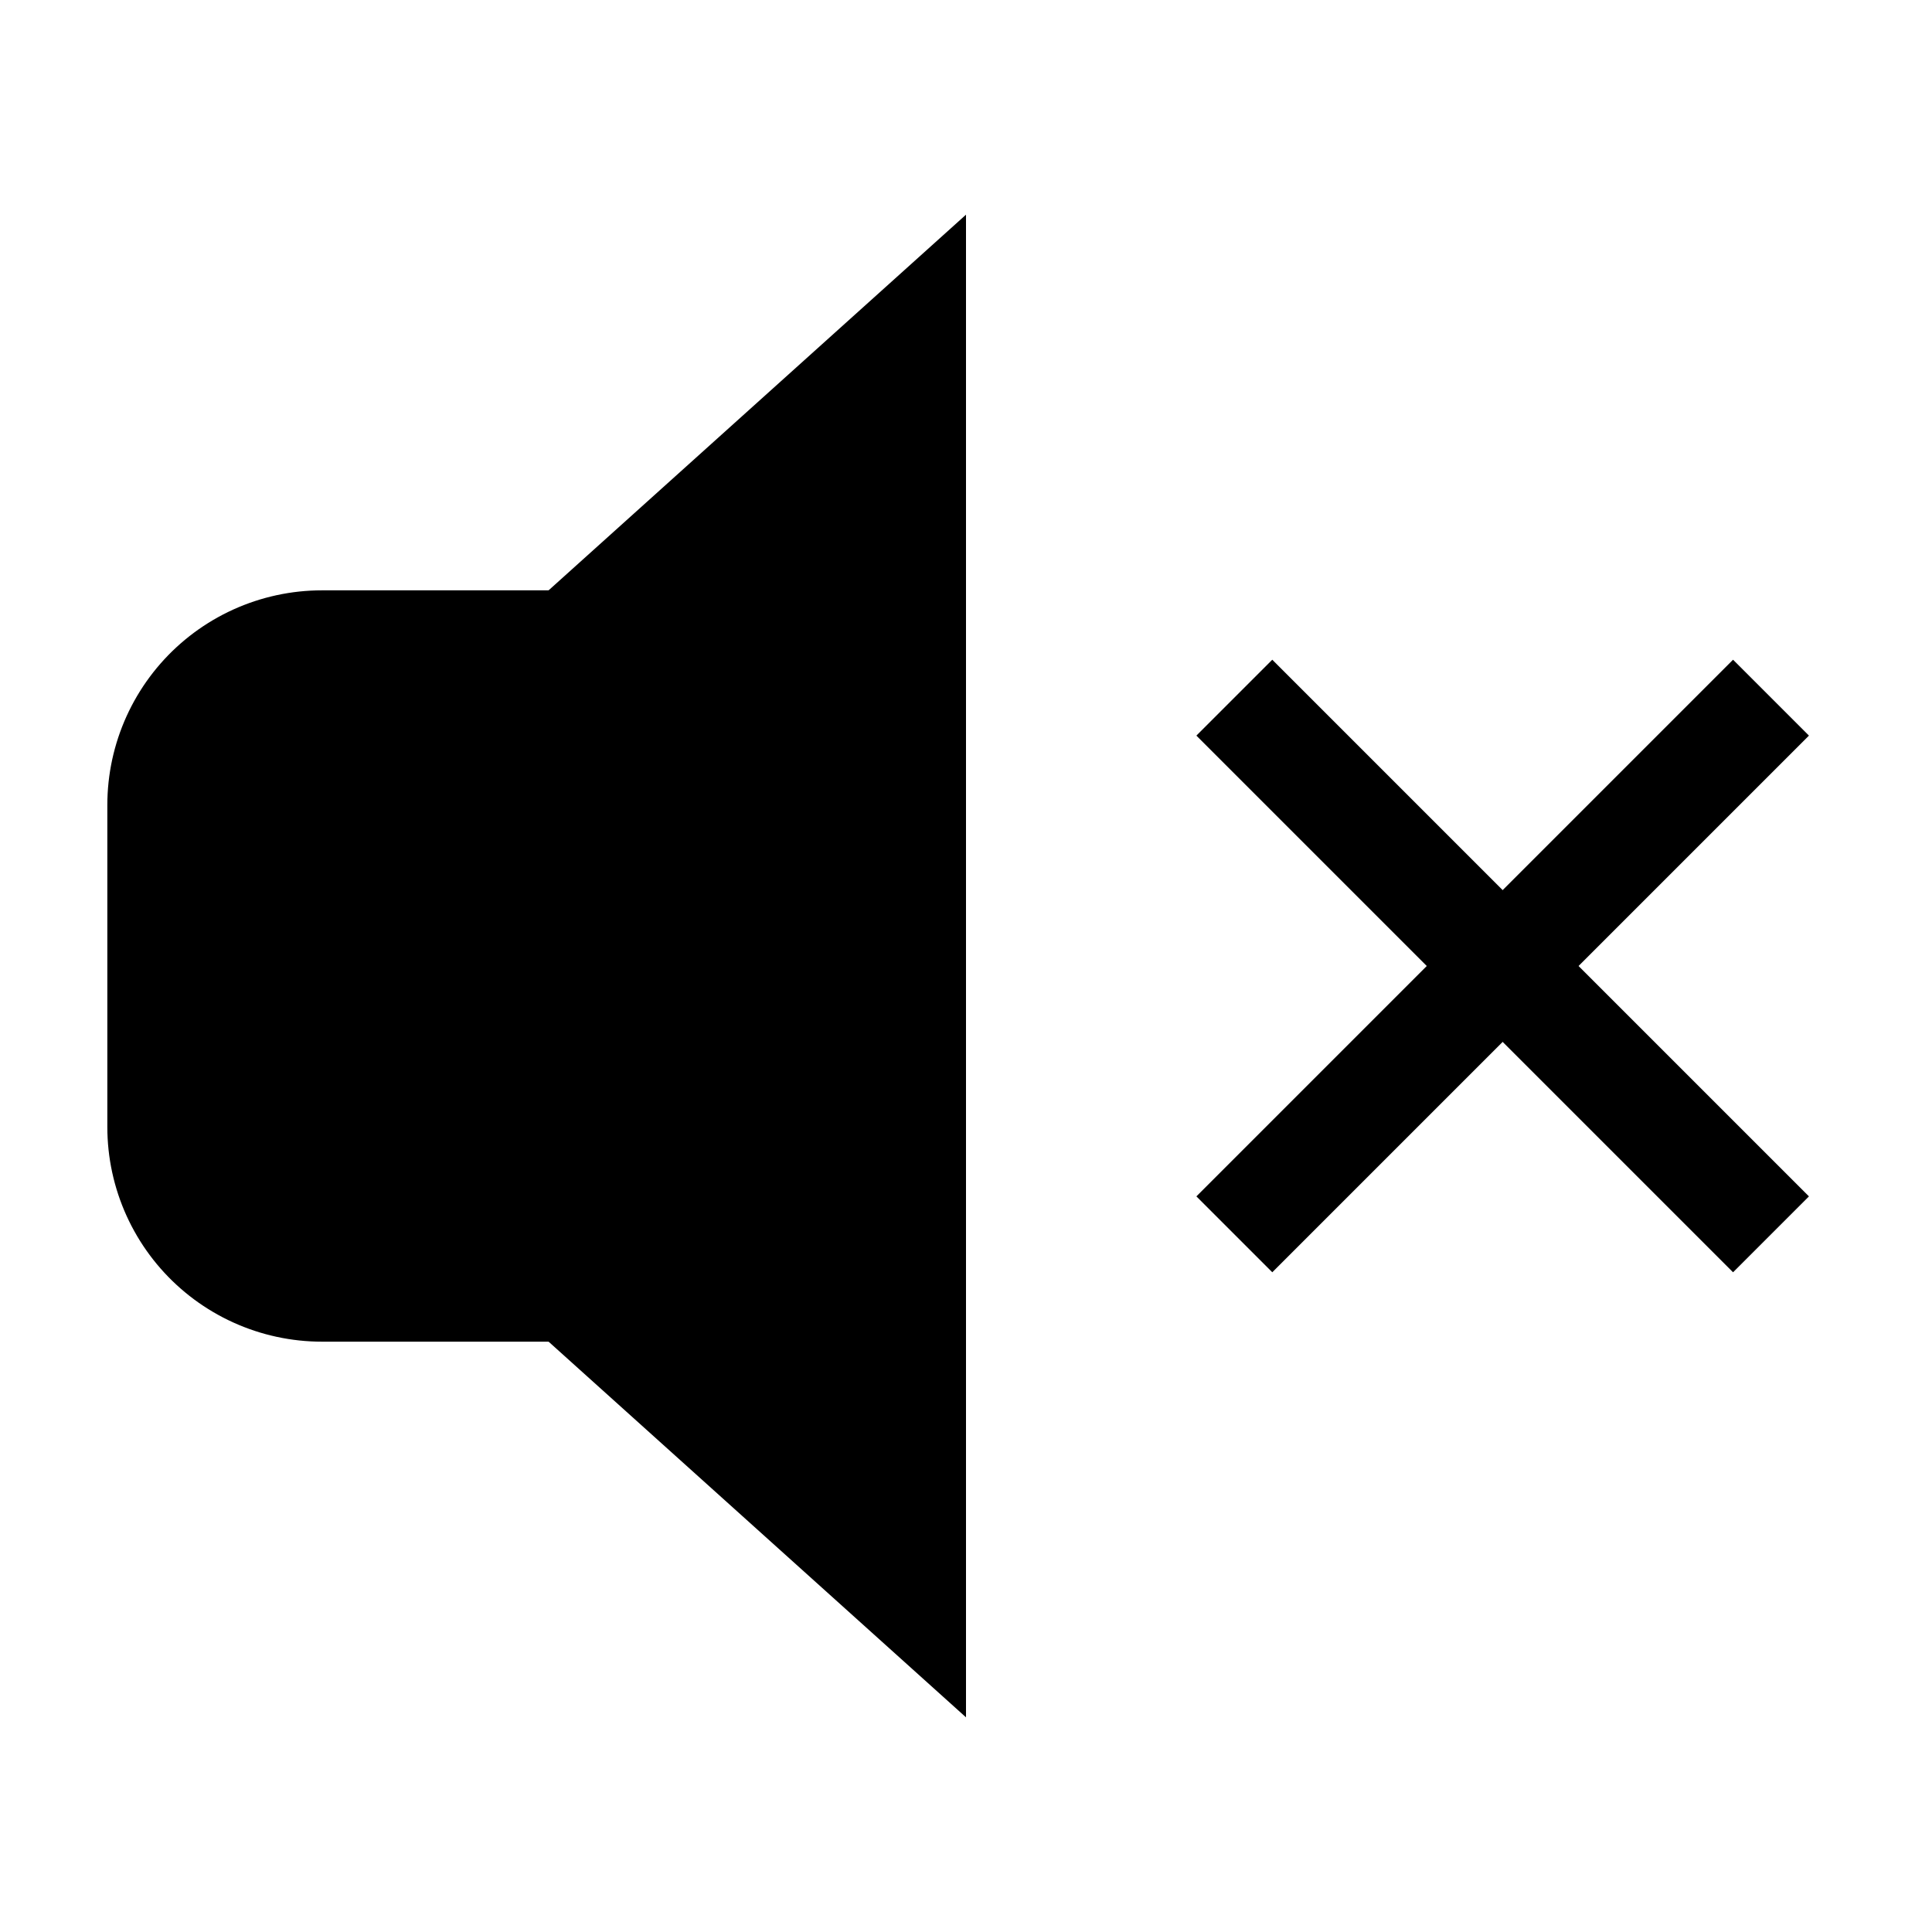 <?xml version="1.0" encoding="UTF-8"?>
<svg xmlns="http://www.w3.org/2000/svg" width="18" height="18">
  <g fill="black" stroke="black">
    <polygon points="9,2 4,6.5 4,11.5 9,16" stroke-width="0" />
    <rect x="3" y="7.5" width="3" height="3" stroke-width="4"
          stroke-linejoin="round" />

    <line x1="16.5" y1="6.5" x2="11.5" y2="11.5" stroke-width="1" />
    <line x1="11.5" y1="6.5" x2="16.5" y2="11.5" stroke-width="1" />
  </g>
</svg>
